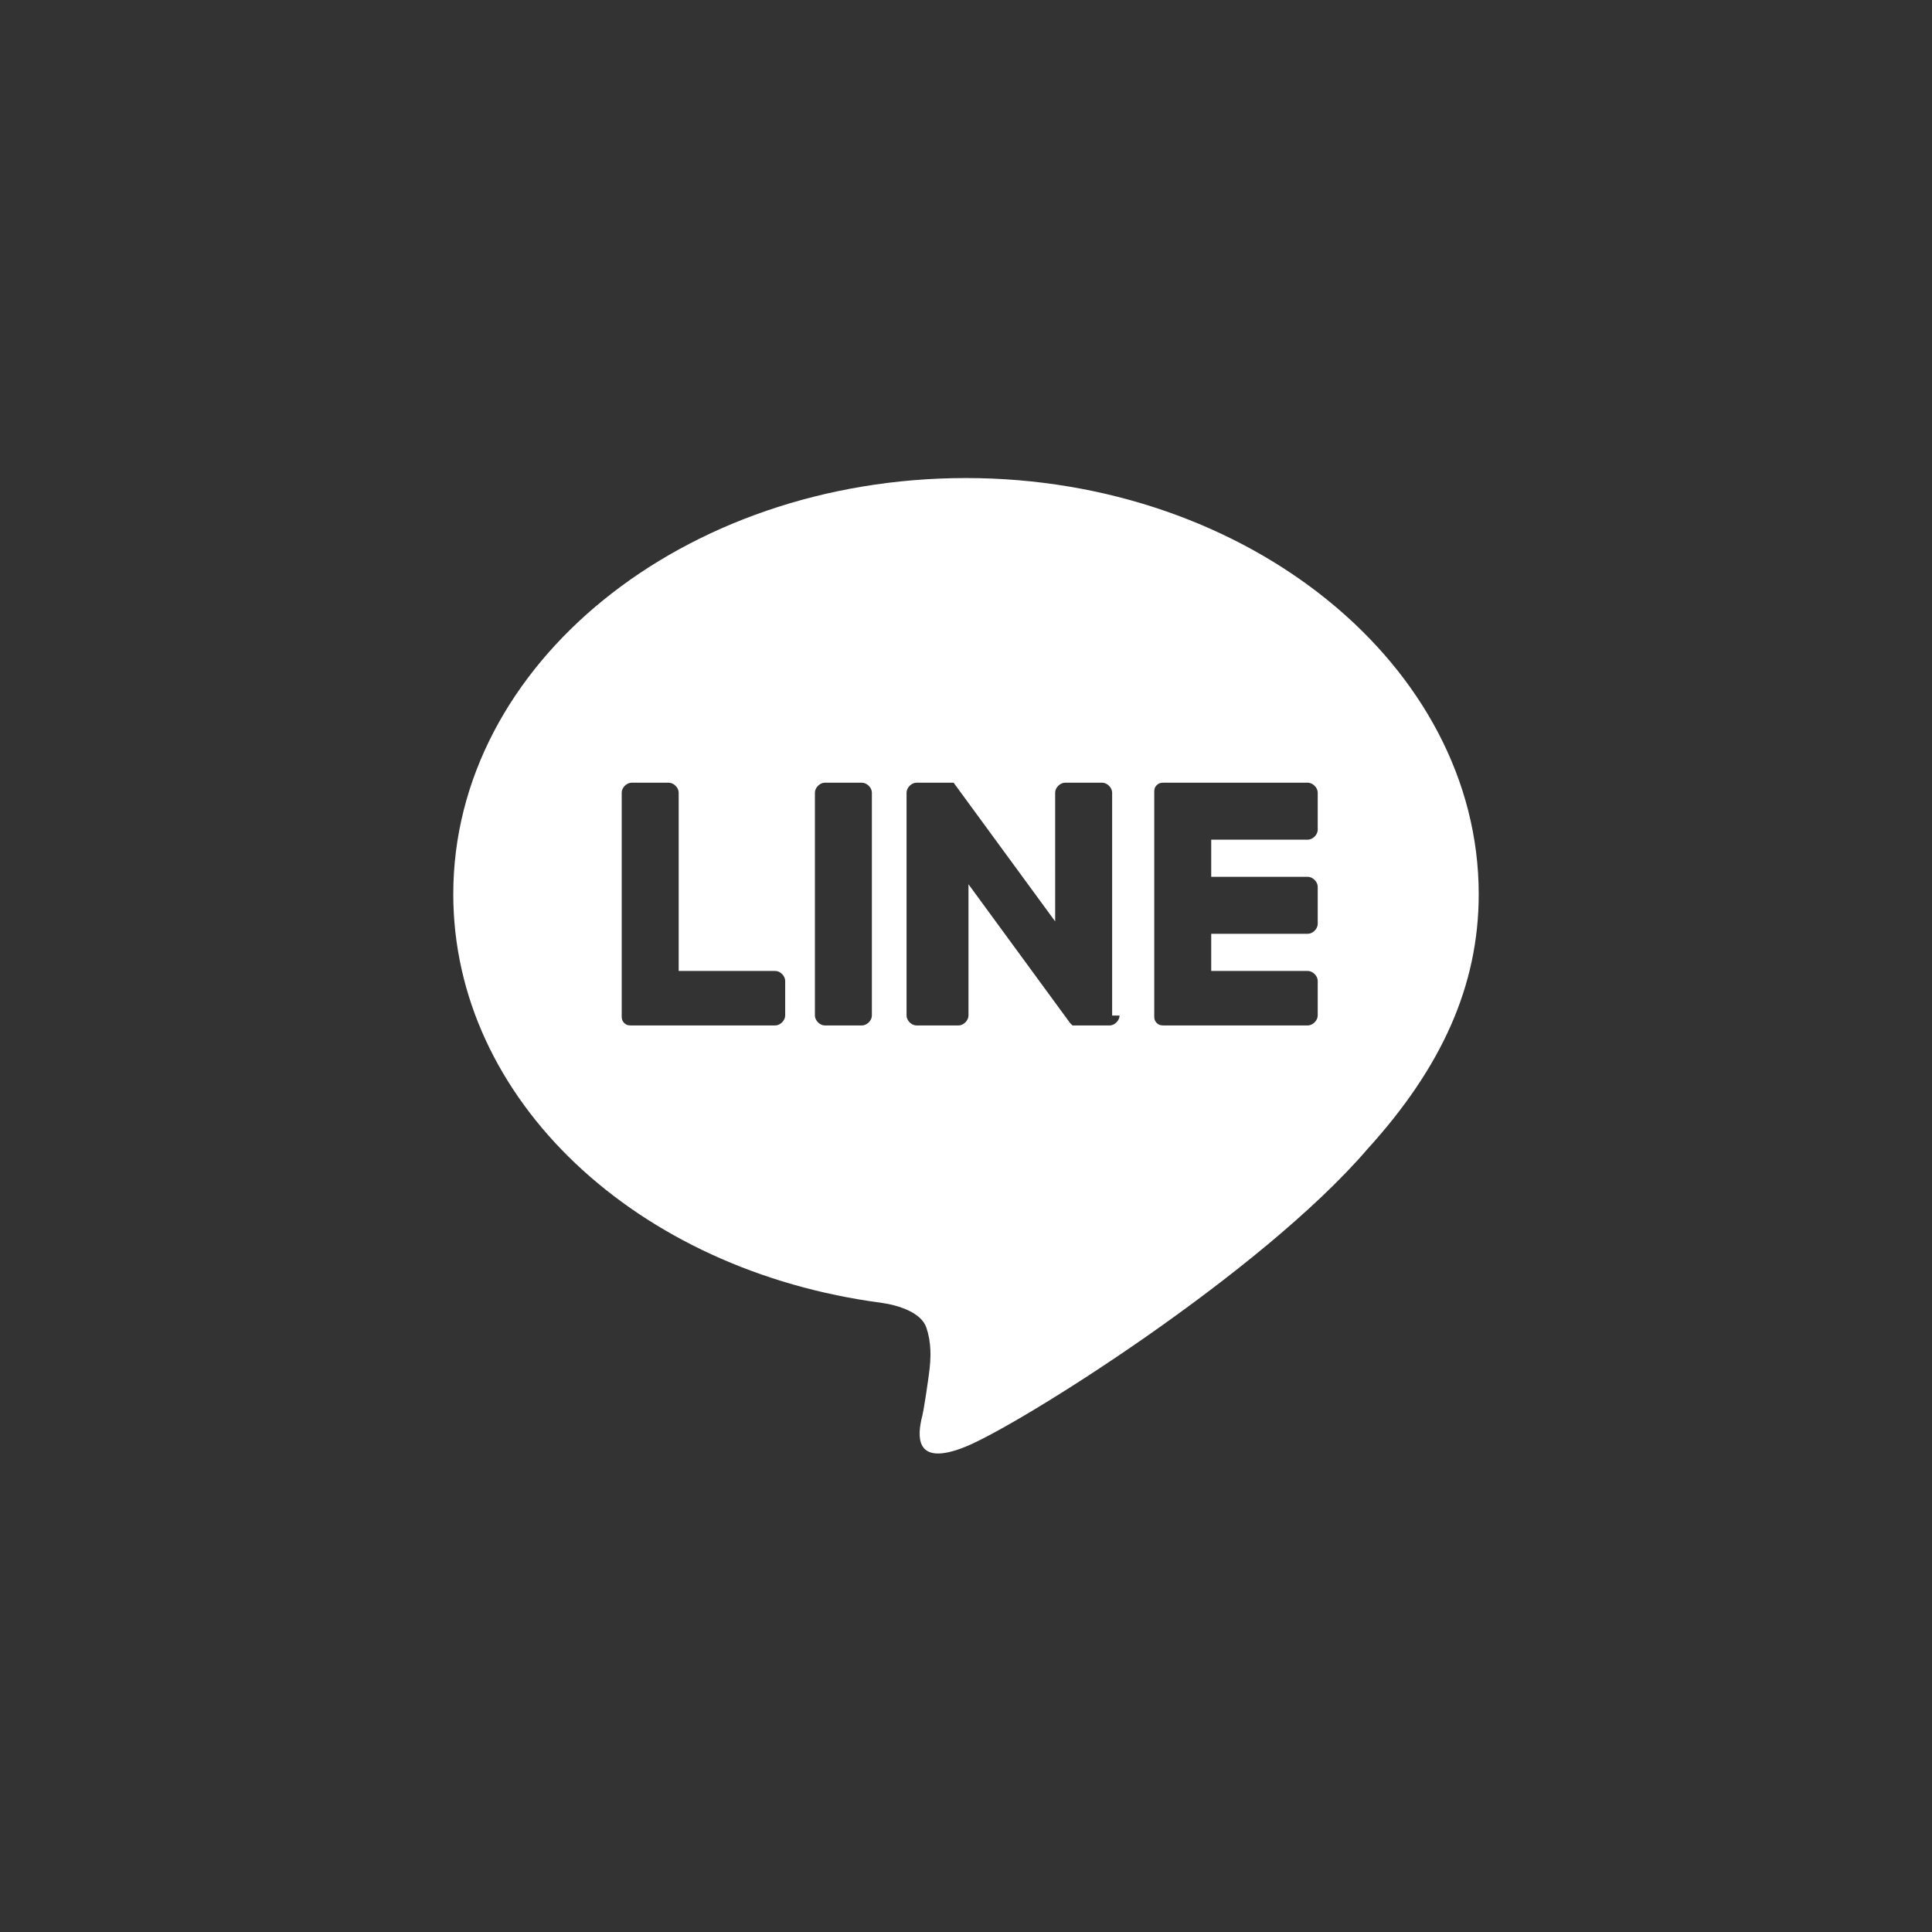 <?xml version="1.0" encoding="utf-8"?>
<!-- Generator: Adobe Illustrator 25.2.1, SVG Export Plug-In . SVG Version: 6.00 Build 0)  -->
<svg version="1.1" id="圖層_1" xmlns="http://www.w3.org/2000/svg" xmlns:xlink="http://www.w3.org/1999/xlink" x="0px" y="0px" viewBox="0 0 78 78" width="78" height="78" style="enable-background:new 0 0 78 78;" xml:space="preserve">
<rect x="0" y="0" width="78" height="78" fill="#333333" stroke="none"/>
<style type="text/css">
	.st0{fill:none;}
	.st1{fill:#FFFFFF;}
</style>
<rect x="-78.7" y="20.6" class="st0" width="41.3" height="39.4"/>
<path class="st1" d="M59.7,36.1c0-9.2-9.3-16.8-20.7-16.8s-20.7,7.5-20.7,16.8c0,8.3,7.4,15.2,17.3,16.5c0.7,0.1,1.6,0.4,1.8,1
	c0.2,0.6,0.2,1.2,0.1,1.9c0,0-0.2,1.5-0.3,1.8c-0.1,0.5-0.4,2,1.8,1.1c2.2-0.9,11.9-7,16.2-12C58.2,43.1,59.7,39.8,59.7,36.1
	L59.7,36.1z M31.7,41c0,0.2-0.2,0.4-0.4,0.4h-5.8c-0.1,0-0.2,0-0.3-0.1l0,0l0,0c-0.1-0.1-0.1-0.2-0.1-0.3v-9c0-0.2,0.2-0.4,0.4-0.4
	H27c0.2,0,0.4,0.2,0.4,0.4v7.2h3.9l0,0c0.2,0,0.4,0.2,0.4,0.4V41z M35.2,41L35.2,41c0,0.2-0.2,0.4-0.4,0.4h-1.5
	c-0.2,0-0.4-0.2-0.4-0.4v-9c0-0.2,0.2-0.4,0.4-0.4h1.5v0c0.2,0,0.4,0.2,0.4,0.4V41z M45.2,41L45.2,41c0,0.2-0.2,0.4-0.4,0.4h-1.4
	c0,0-0.1,0-0.1,0h0l0,0h0l0,0l0,0l0,0l0,0c0,0-0.1-0.1-0.1-0.1l-4.1-5.6V41v0c0,0.2-0.2,0.4-0.4,0.4H37h0c-0.2,0-0.4-0.2-0.4-0.4v-9
	c0-0.2,0.2-0.4,0.4-0.4h1.5h0h0l0,0h0l0,0h0l0,0l0,0l0,0l0,0l0,0l0,0l0,0l0,0l0,0c0,0,0,0,0,0l4.1,5.6V32c0-0.2,0.2-0.4,0.4-0.4h1.5
	l0,0c0.2,0,0.4,0.2,0.4,0.4V41z M53.2,41c0,0.2-0.2,0.4-0.4,0.4H47c-0.1,0-0.2,0-0.3-0.1l0,0l0,0c-0.1-0.1-0.1-0.2-0.1-0.3v-9
	c0-0.1,0-0.2,0.1-0.3l0,0c0.1-0.1,0.2-0.1,0.3-0.1h5.8c0.2,0,0.4,0.2,0.4,0.4v1.5c0,0.2-0.2,0.4-0.4,0.4h-3.9v1.5h3.9
	c0.2,0,0.4,0.2,0.4,0.4v1.5c0,0.2-0.2,0.4-0.4,0.4h-3.9v1.5h3.9c0.2,0,0.4,0.2,0.4,0.4V41z"/>
</svg>
